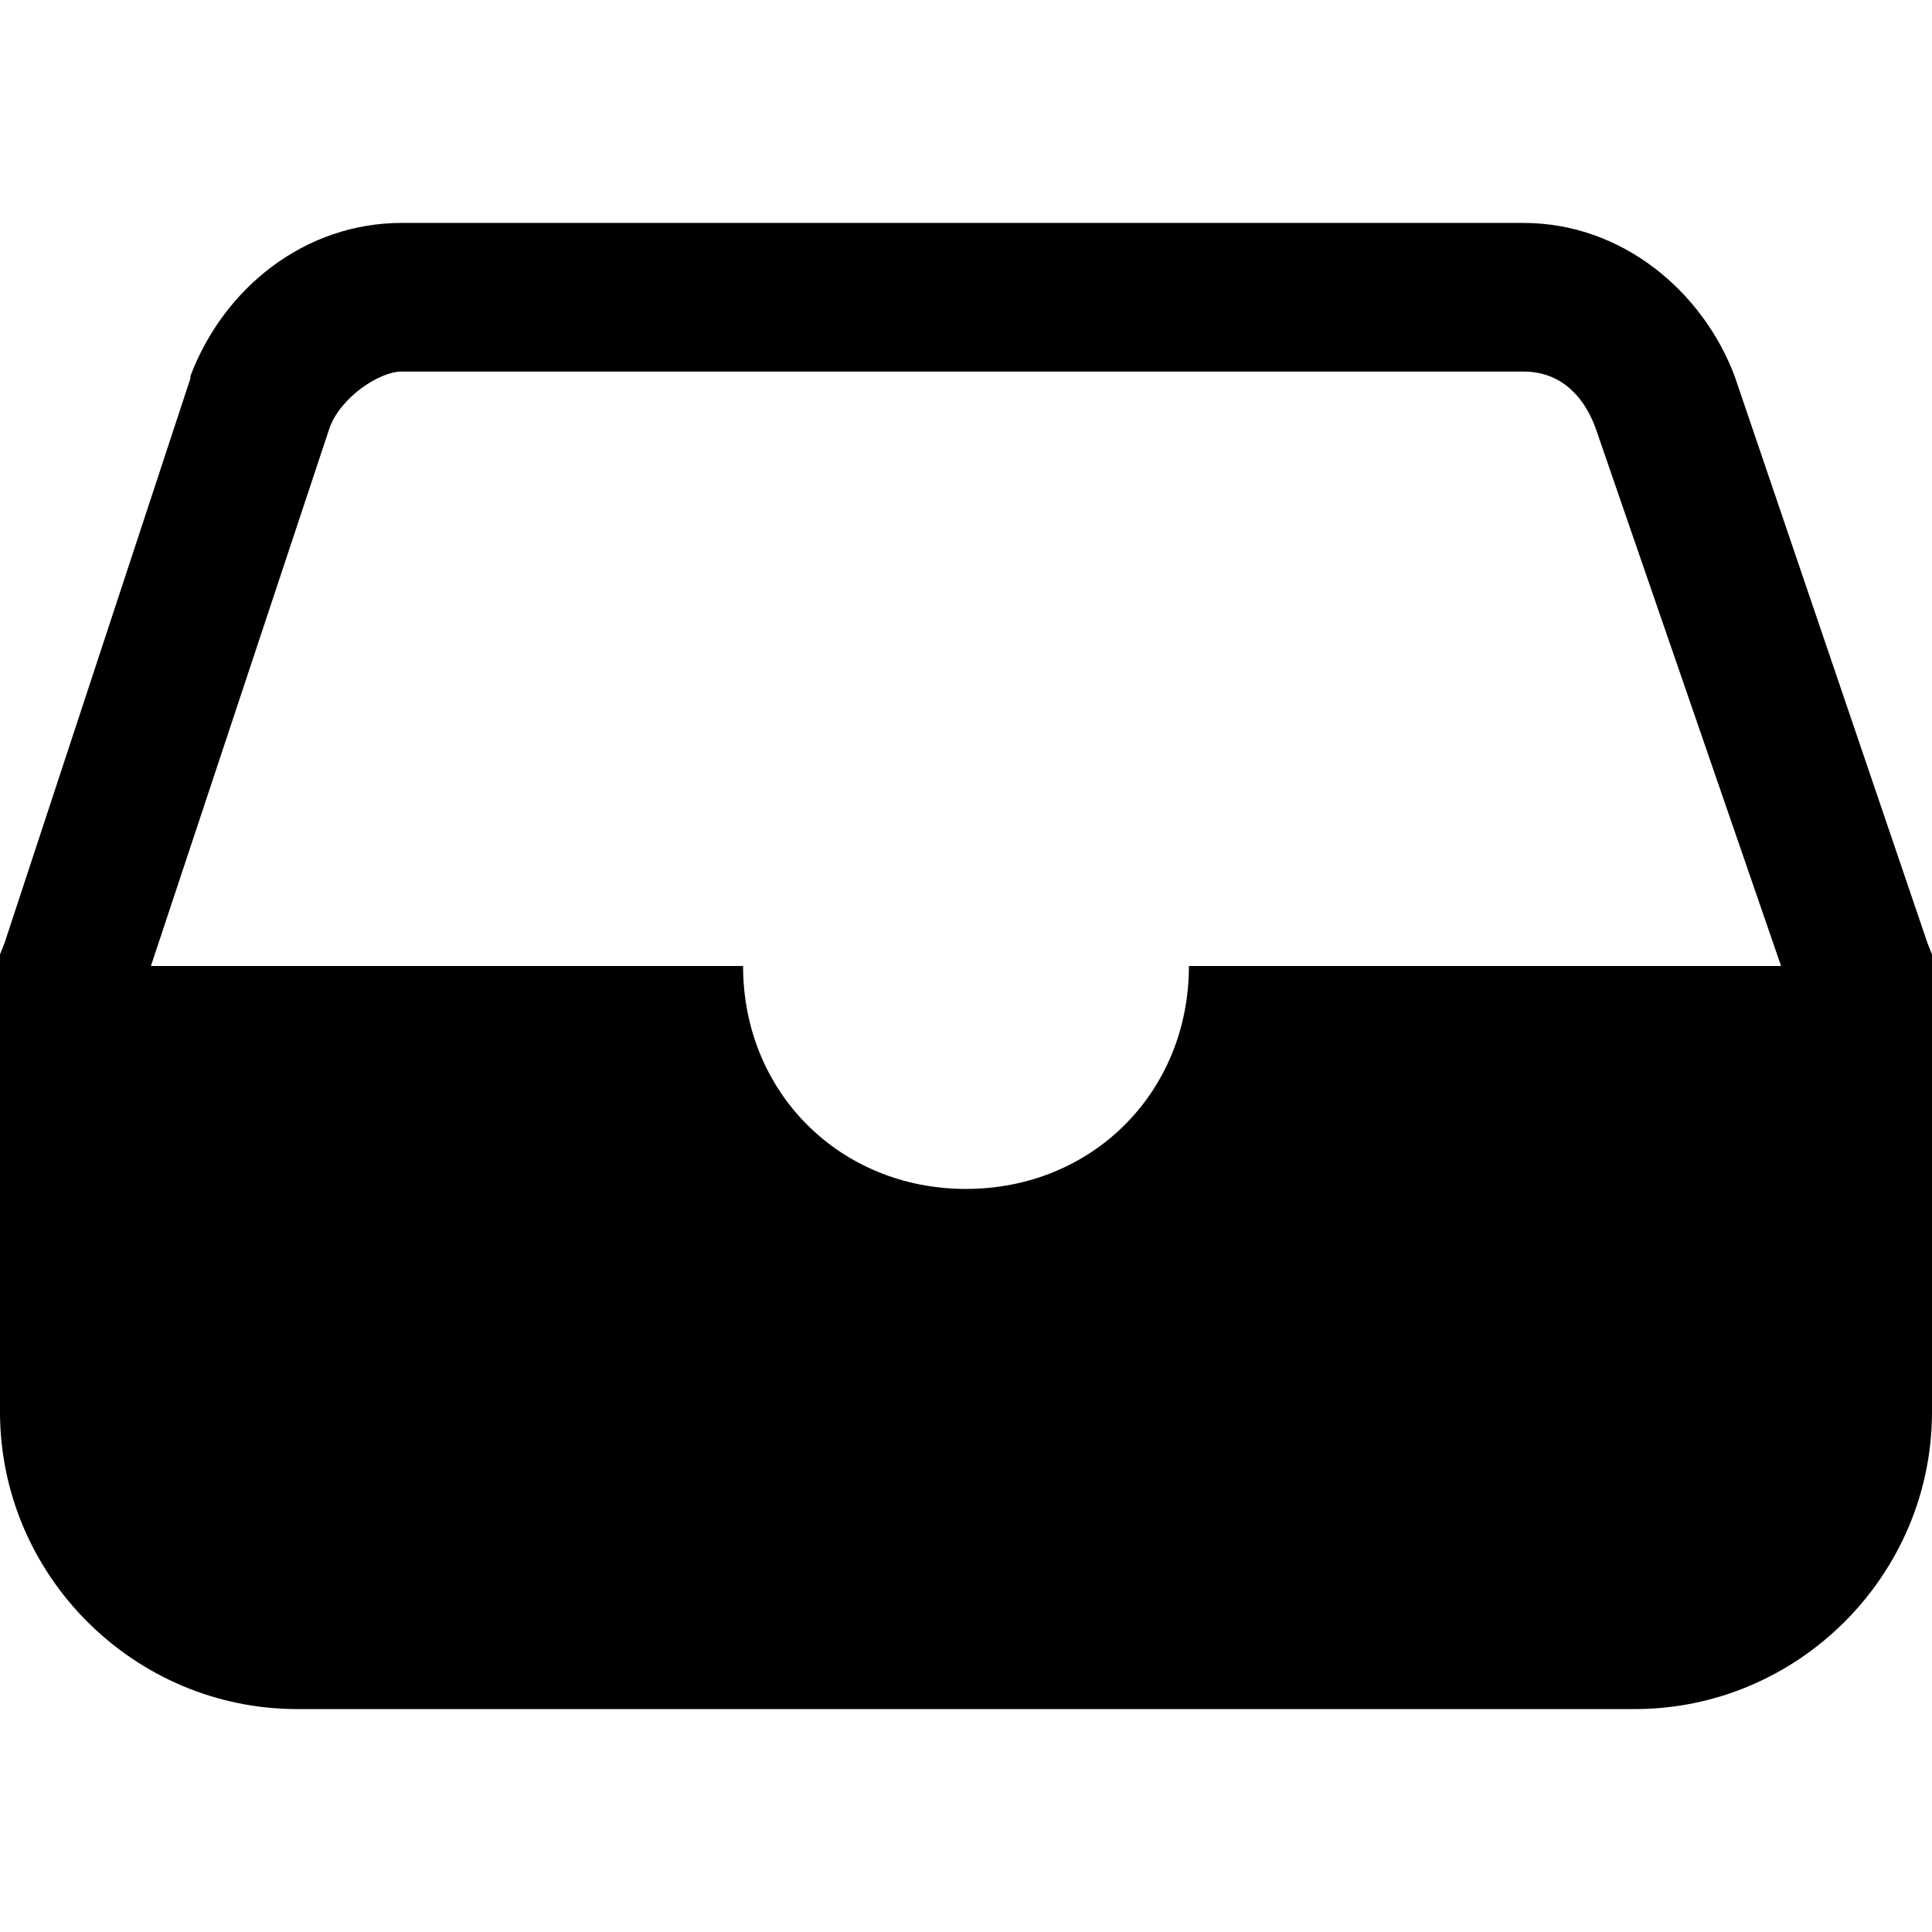 <svg width="26" height="26" viewBox="0 0 26 26" fill="none" xmlns="http://www.w3.org/2000/svg">
<path d="M5.406 3C4.105 3 3.012 3.871 2.562 5.062V5.094L0.062 12.688L0 12.844V19C0 21.199 1.801 23 4 23H22C24.199 23 26 21.199 26 19V12.844L25.938 12.688L23.344 5.062C22.922 3.938 21.844 3 20.5 3H5.406ZM5.406 5H20.5C20.957 5 21.289 5.273 21.469 5.75L23.969 13H16C16 14.699 14.699 16 13 16C11.301 16 10 14.699 10 13H2.031L4.438 5.75C4.59 5.344 5.105 5 5.406 5Z" fill="black"/>
</svg>
